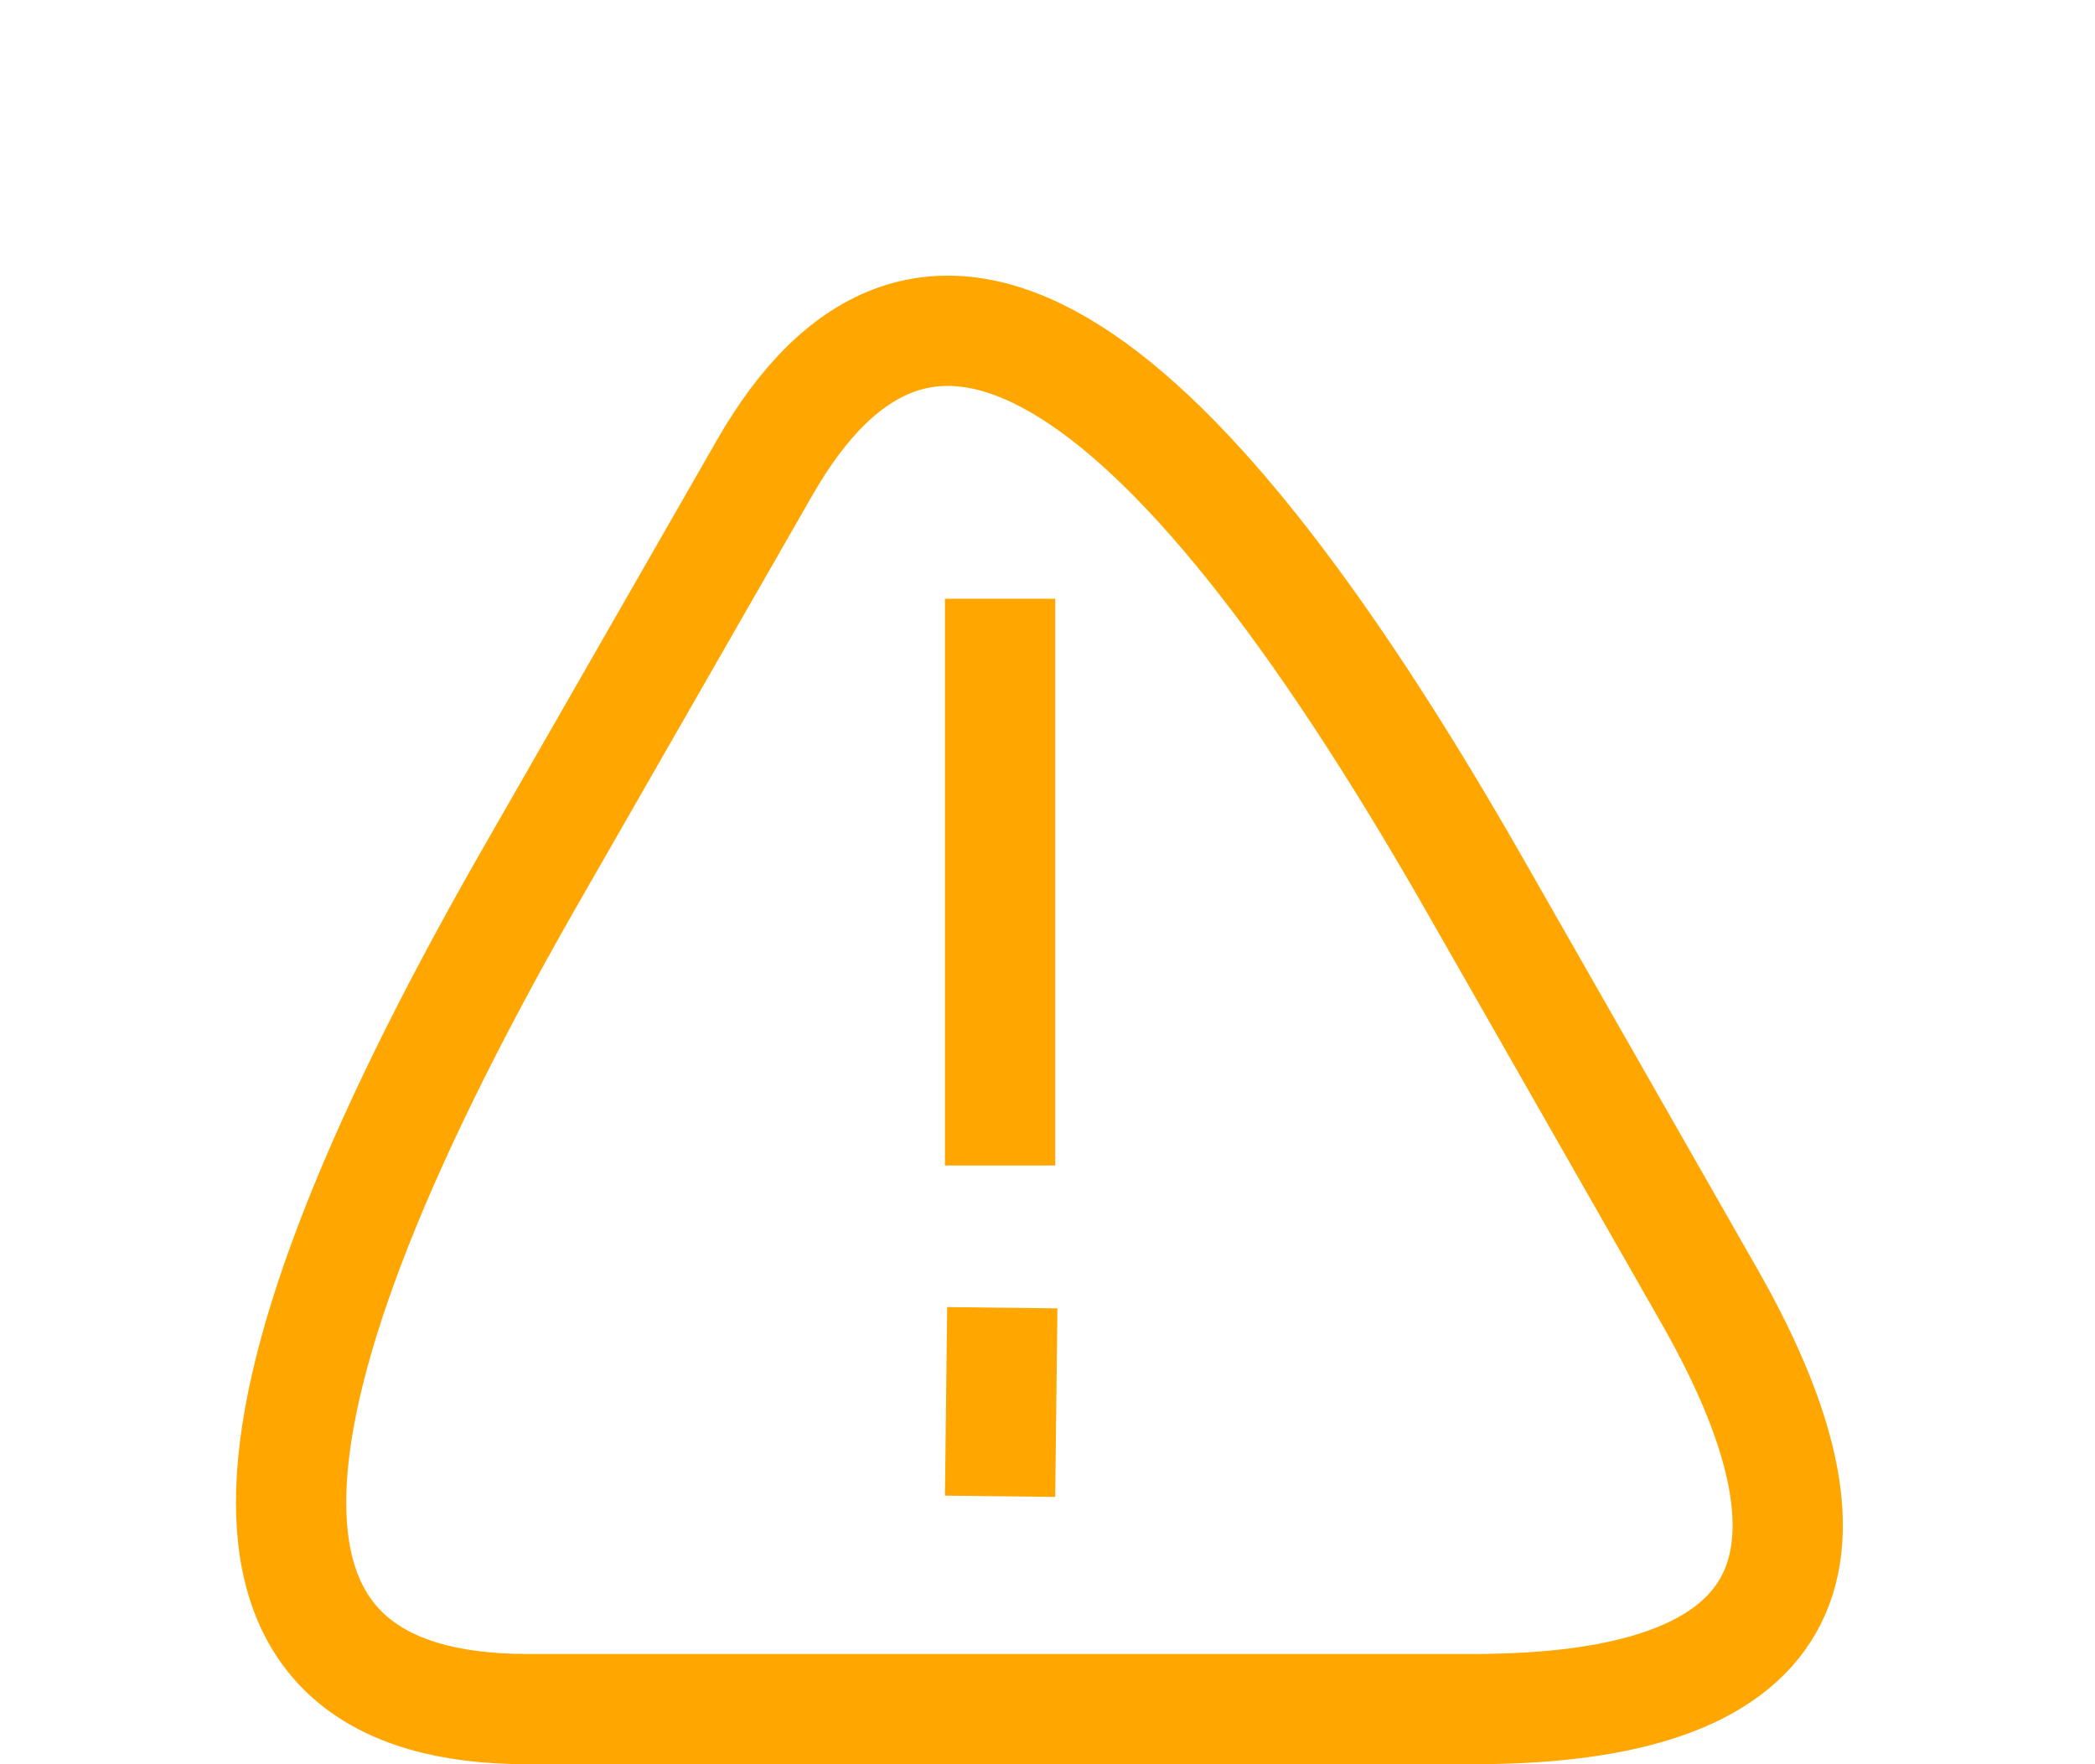 <svg host="65bd71144e" xmlns="http://www.w3.org/2000/svg" xmlns:xlink="http://www.w3.org/1999/xlink" version="1.1" width="19px" height="16px" viewBox="-0.5 -0.5 19 16" content="&lt;mxfile&gt;&lt;diagram id=&quot;eZrh6TGS5YcROA9LwR2v&quot; name=&quot;Page-1&quot;&gt;7VVNj9sgEP01PtayIbbj4zbd7F5WqpRDz8jM2qgYIkLipL++uAyxqZNtDnvsBTFvPmDeG+yEbvrzi2H77k1zkAnJ+Dmh3xJCauKW0b54u8i93RrBPTIDduIXIJghehQcDlGg1VpasY/BRisFjY0wZowe4rB3LeNT96yFBbBrmFyiPwS3nUfXpJrwVxBtF07Oy9p7ehaCsZNDx7geZhB9TujGaG39rj9vQI7MBV583vaO93oxA8o+koA6nJg8Ym94L3sJzVojmGpH6+vQCQu7PWtG1+CEdVhne+ms3G2NtswKrZz5pc4c8C6k3GipjUOUVmOJgzX6JwQwIXS7fSqz/OoJfPp6R8WBo7VsDbs9gbFwnkHY6gvoHqy5uBD0kqJMsyonhU/E4aMlTWuyLqp85deVdw+TtPkqresK07q5tFUasnDFKcMJa693mERwG9Thtib035qA4k/jHE+8zmRYEnmf9LukAo+ewJLSGTtFtiQmYAakm4lT/HBusYMnfNfC3WRSzGlTVLFcVTGKOLFexkUP+mgawDrz0X+gdFnfnIRQ2jLTgl2U/iPolZqHNF791/hjjdefp3HtKvz14qsypbM3u6afpLMzp2+3D59+f/T5Nw==&lt;/diagram&gt;&lt;/mxfile&gt;">
    <defs/>
    <g>
        <path d="M 1.07 7.5 L 1.07 3.21 Q 1.07 -1.07 8.57 3.21 L 12.32 5.36 Q 16.07 7.5 8.57 11.79 L 4.82 13.93 Q 1.07 16.07 1.07 11.79 Z" fill="none" stroke="#ffa601" stroke-miterlimit="10" transform="rotate(-90,8.57,7.5)" pointer-events="all"/>
        <path d="M 8.57 10.07 L 8.57 4.93" fill="none" stroke="#ffa601" stroke-miterlimit="10" pointer-events="stroke"/>
        <path d="M 8.57 13.07 L 8.59 11.36" fill="none" stroke="#ffa601" stroke-miterlimit="10" pointer-events="stroke"/>
    </g>
</svg>
